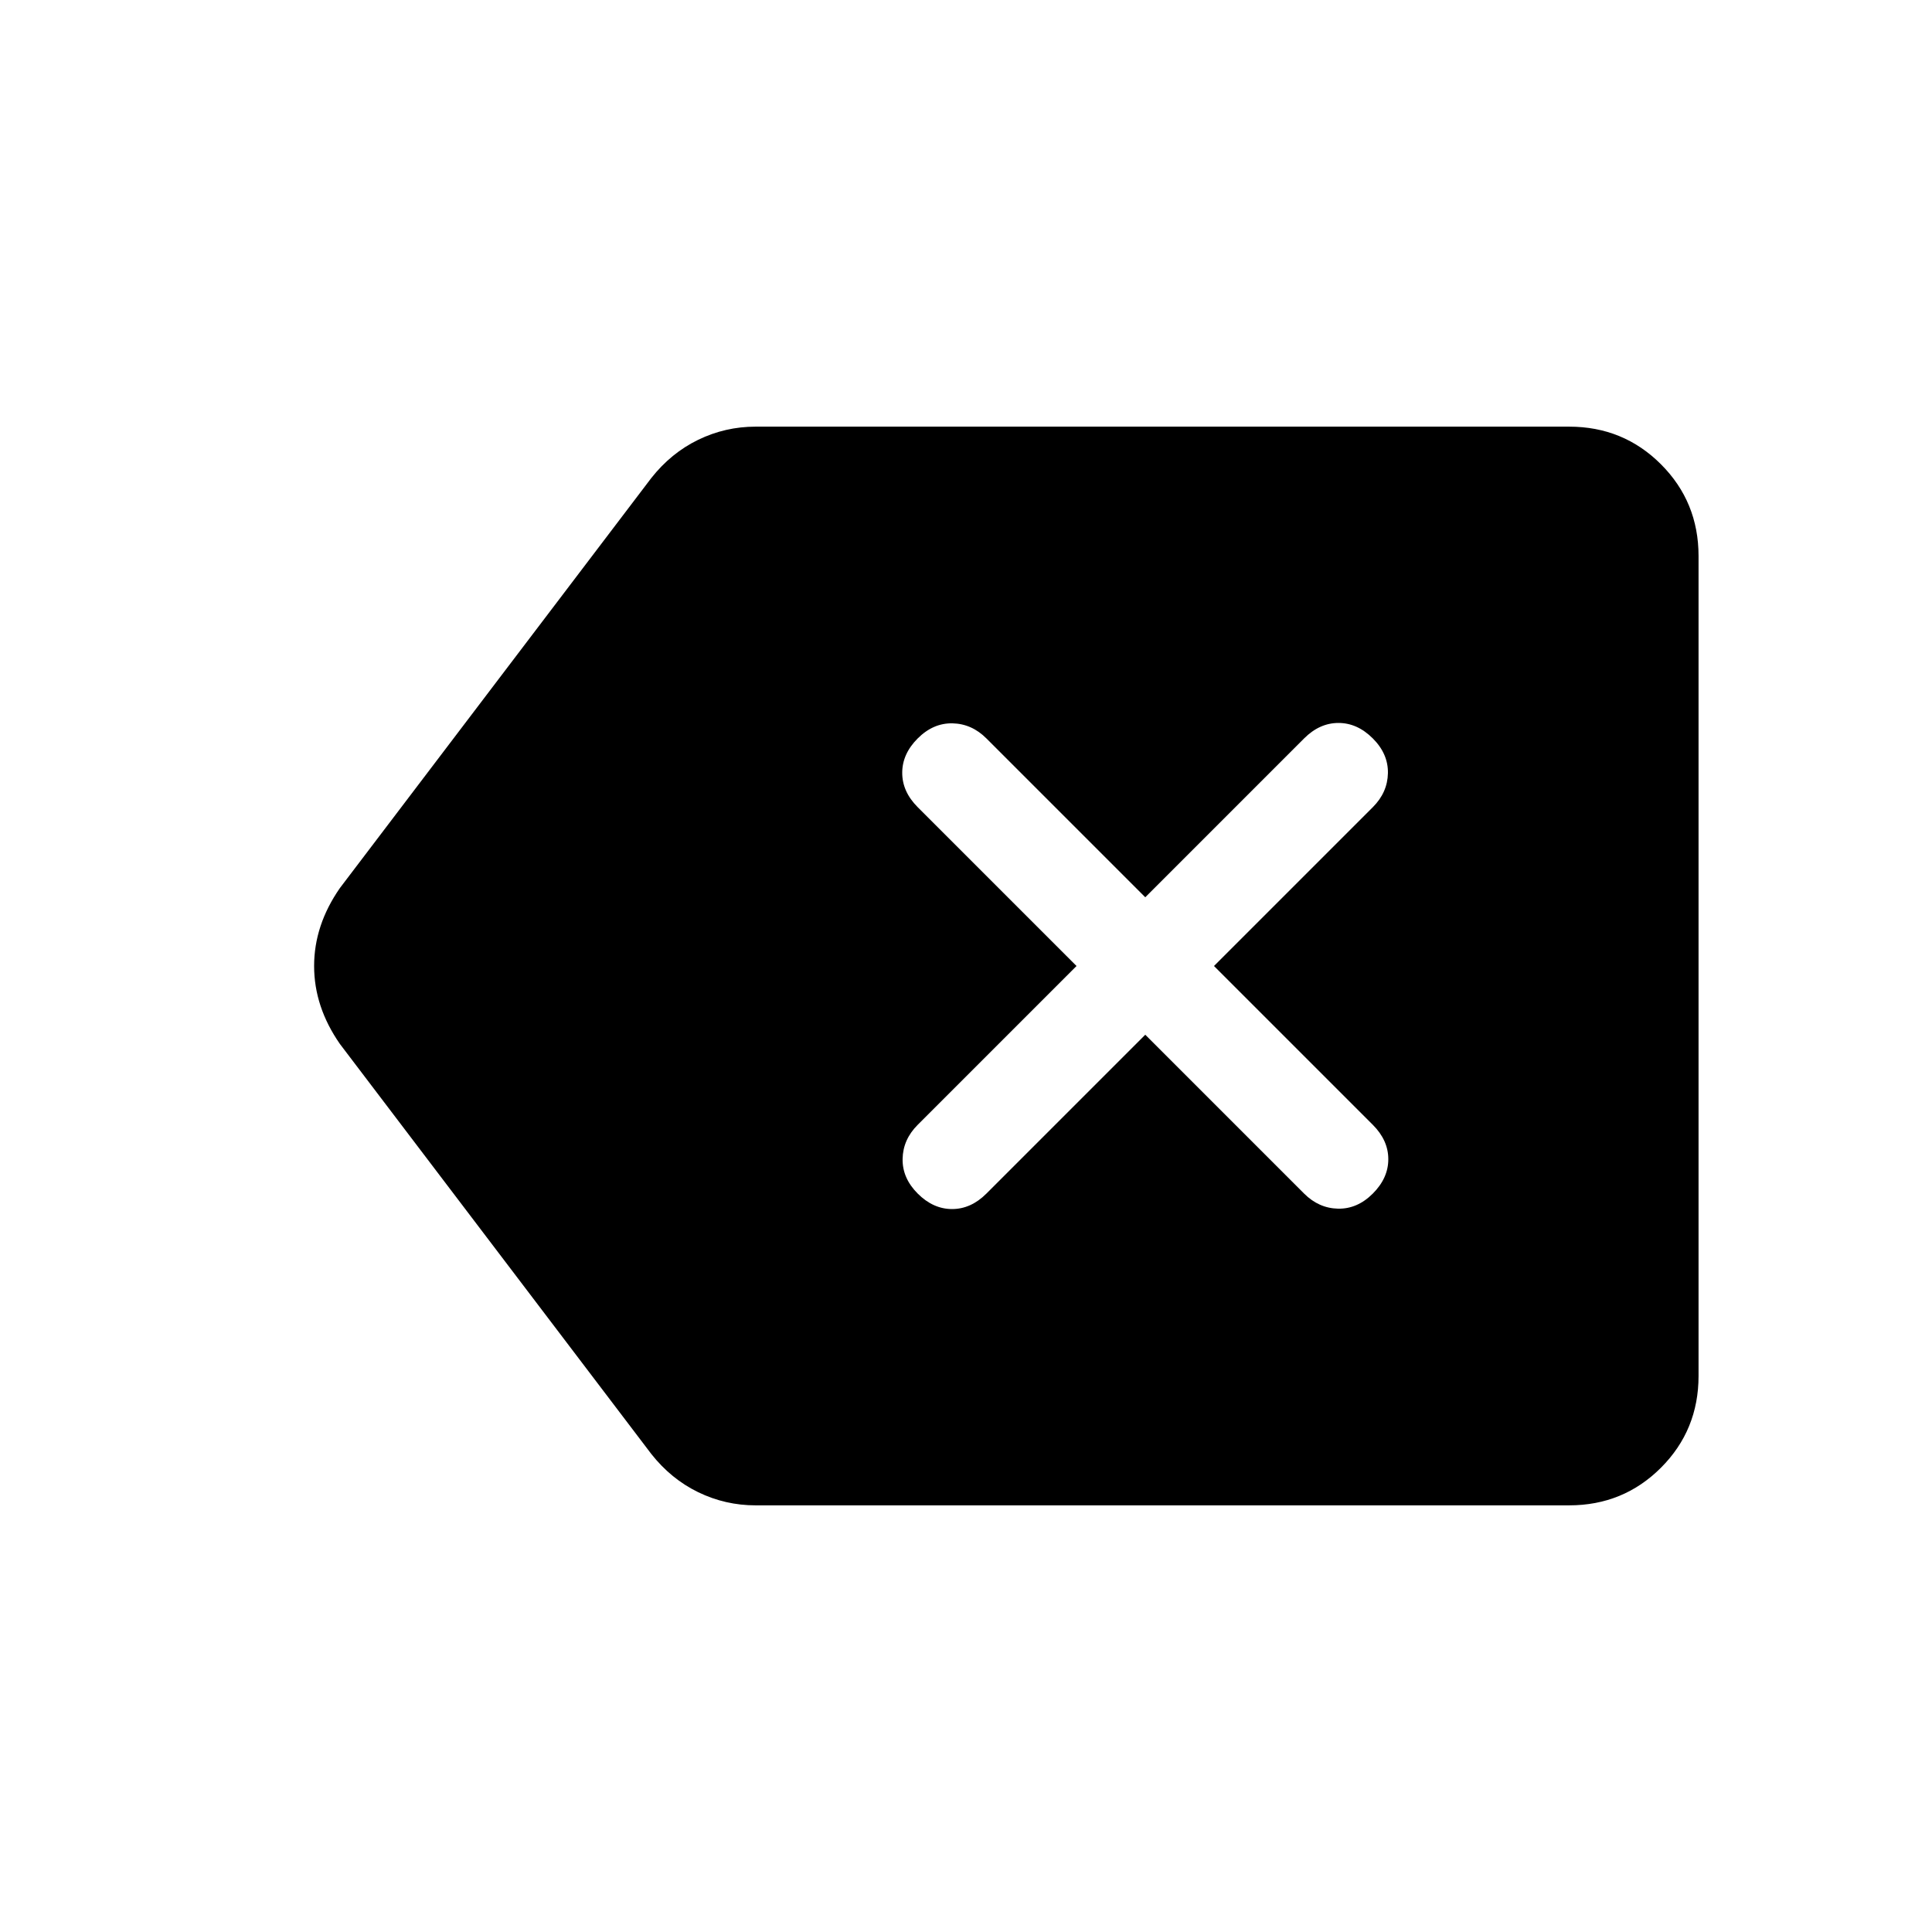 <svg xmlns="http://www.w3.org/2000/svg" height="20" viewBox="0 -960 960 960" width="20"><path d="M569.08-445.85 648-366.92q7.31 7.3 16.88 7.5 9.58.19 17.27-7.5 7.69-7.7 7.69-17.08 0-9.38-7.69-17.08L603.23-480l78.92-78.92q7.31-7.31 7.5-16.89.19-9.57-7.5-17.27-7.69-7.69-17.07-7.69-9.39 0-17.08 7.69l-78.92 78.93-78.93-78.93q-7.3-7.3-16.88-7.5-9.58-.19-17.27 7.5-7.69 7.7-7.69 17.08 0 9.38 7.69 17.08L534.92-480 456-401.08q-7.31 7.31-7.5 16.89-.19 9.57 7.5 17.27 7.69 7.69 17.08 7.69 9.38 0 17.07-7.69l78.93-78.93ZM375.46-212q-15.07 0-28.54-6.54-13.46-6.54-23.3-19l-154.7-203.69q-12.84-18.46-12.84-38.77 0-20.31 12.84-38.77l154.7-203.69q9.84-12.46 23.3-19 13.47-6.54 28.54-6.54h404.23q26.92 0 45.62 18.69Q844-710.61 844-683.69v407.38q0 26.92-18.69 45.62Q806.61-212 779.69-212H375.46Z"/></svg>